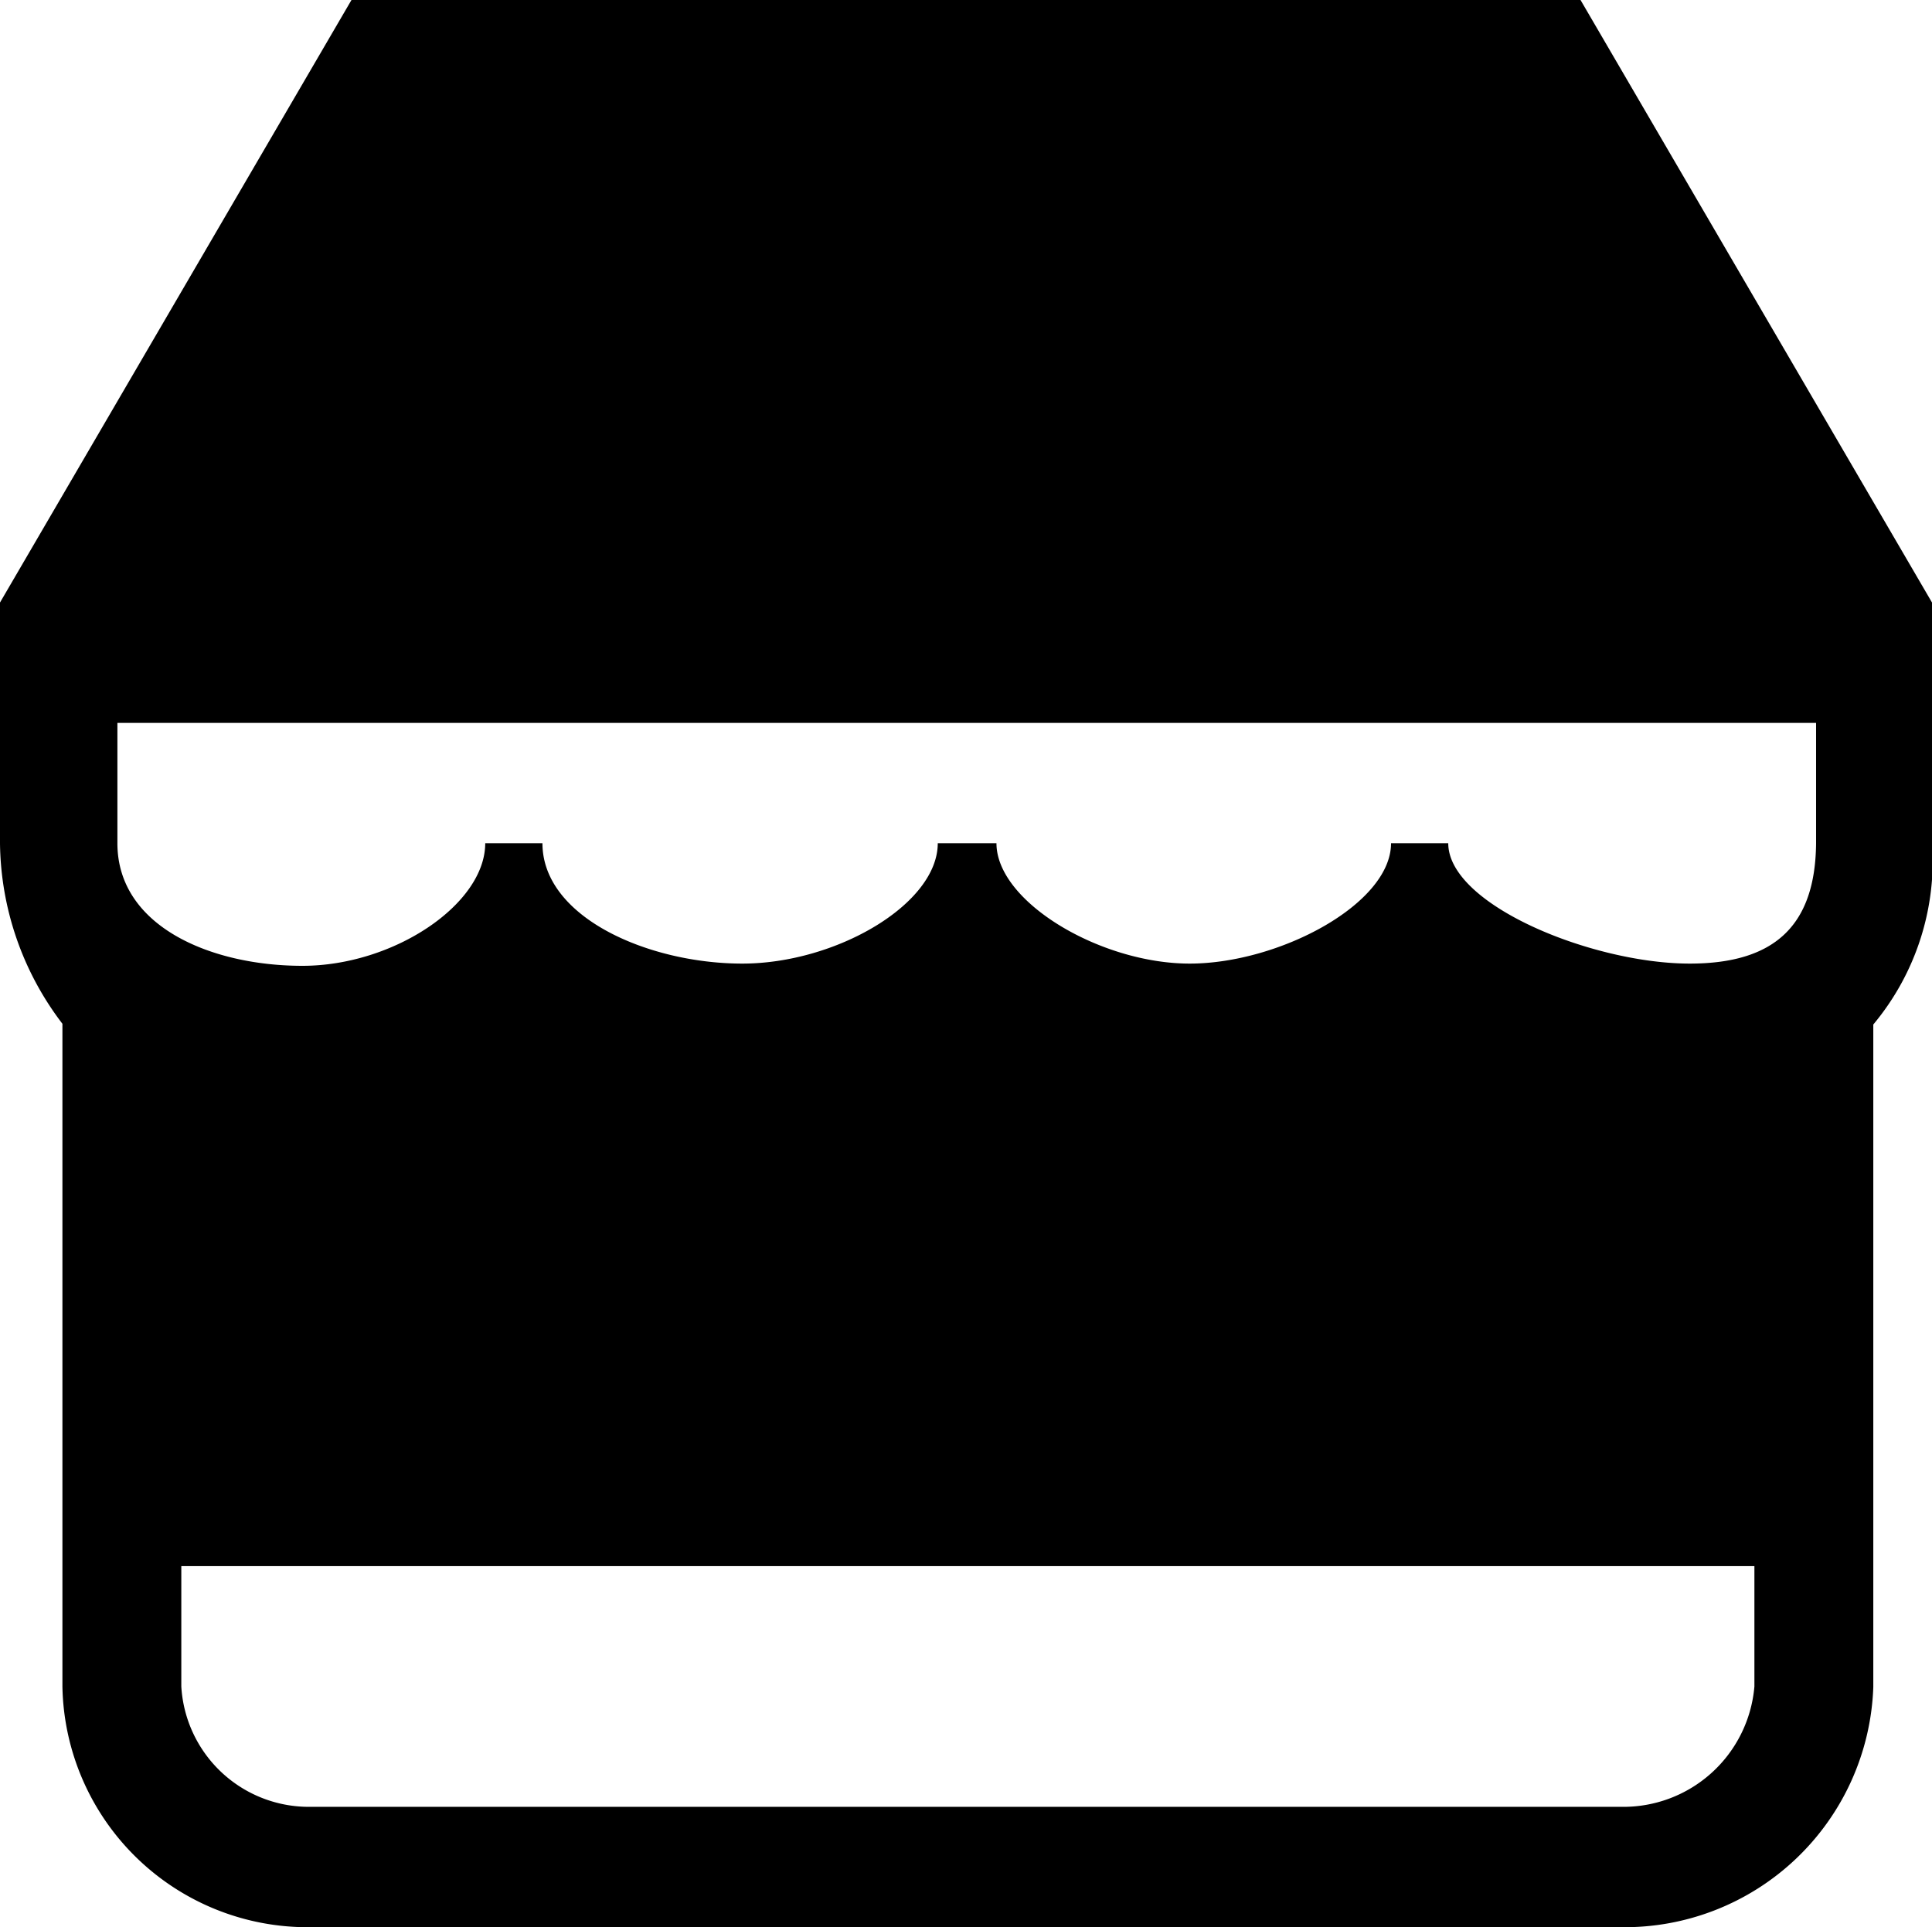 <svg id="图层_20" data-name="图层 20" xmlns="http://www.w3.org/2000/svg" viewBox="0 0 26 25.94"><title>首页</title><path d="M26,8.17v3.22a3.44,3.44,0,0,1-.79,2.46v8.92A3.35,3.35,0,0,1,21.81,26H4.19A3.3,3.3,0,0,1,.84,22.76l0-8.92A4.07,4.07,0,0,1,0,11.41c0-.46,0-1.27,0-1.62L0,8.17,4.73.06H21.27L26,8.17M2.44,22.76a1.72,1.72,0,0,0,1.75,1.62H21.81a1.77,1.77,0,0,0,1.8-1.62V21.14H2.44ZM1.58,11.41c0,1.12,1.26,1.65,2.49,1.65s2.46-.83,2.46-1.65h.77c0,1,1.43,1.62,2.69,1.62s2.63-.8,2.63-1.62h.79c0,.79,1.4,1.62,2.6,1.62s2.71-.8,2.71-1.62h.77c0,.83,1.94,1.62,3.25,1.62,1.13,0,1.69-.5,1.7-1.62h0V9.79H1.58Z" transform="translate(0 -0.06)"/></svg>